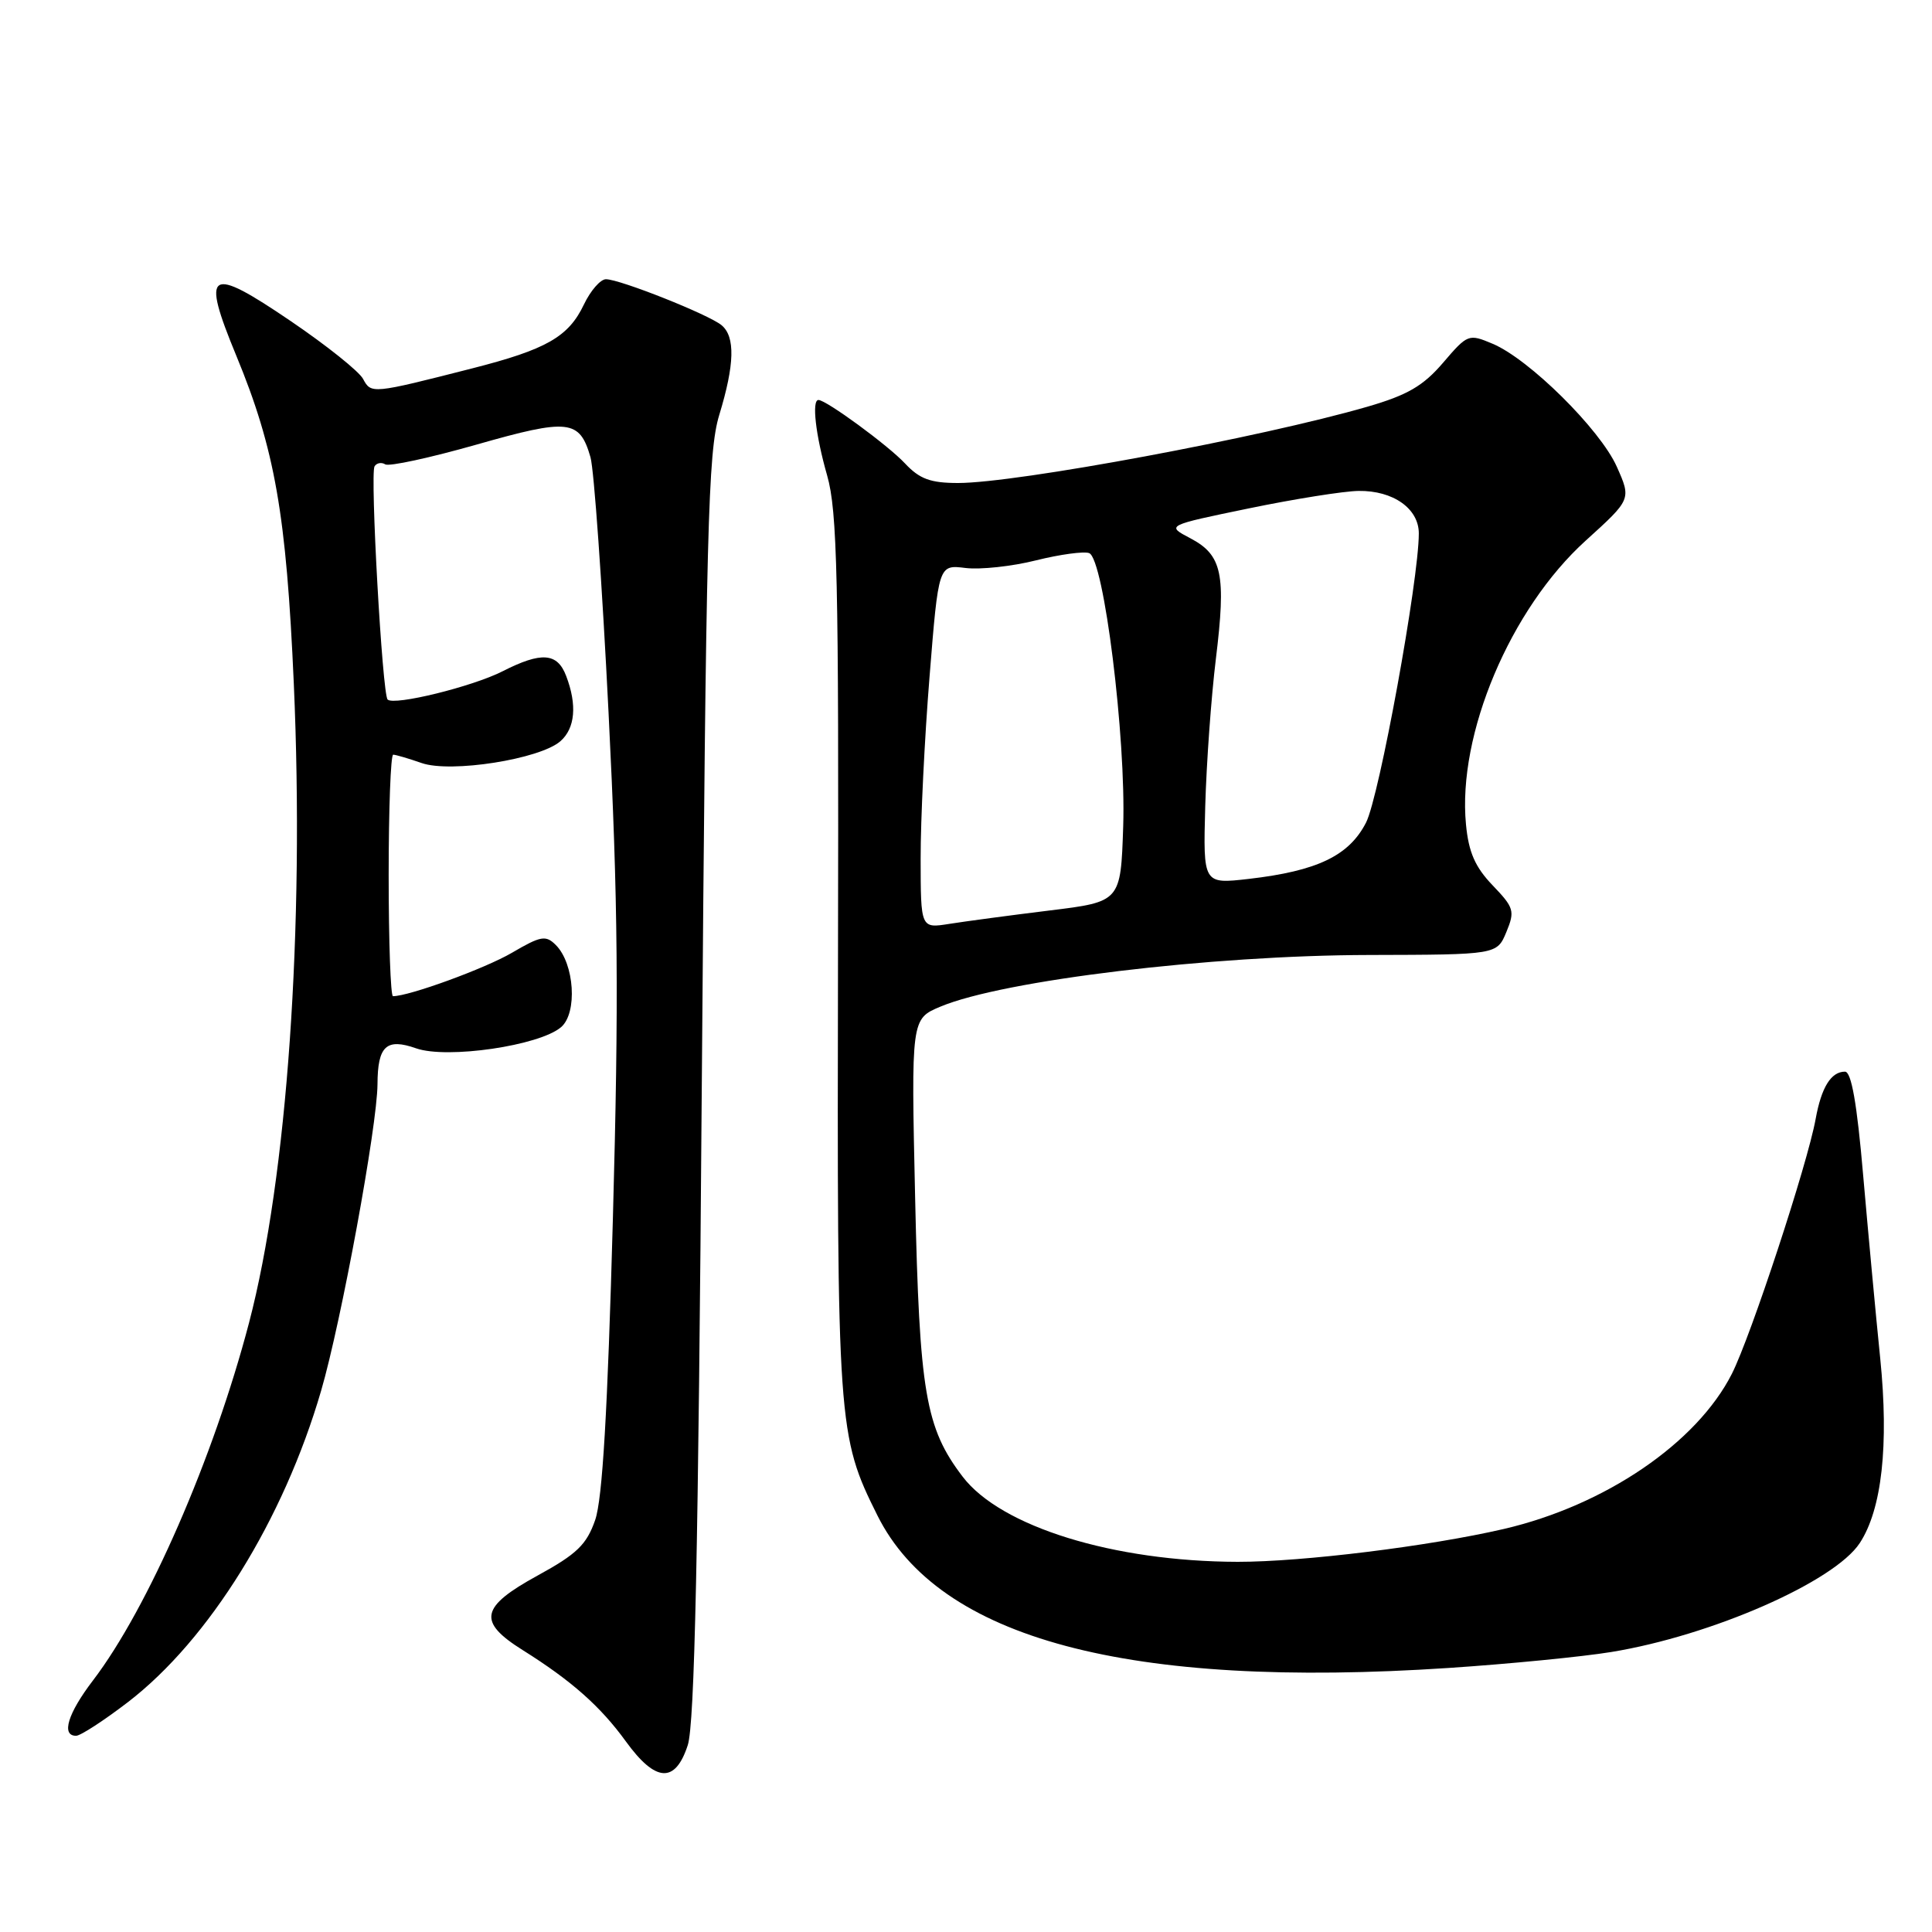 <?xml version="1.0" encoding="UTF-8" standalone="no"?>
<!DOCTYPE svg PUBLIC "-//W3C//DTD SVG 1.1//EN" "http://www.w3.org/Graphics/SVG/1.1/DTD/svg11.dtd" >
<svg xmlns="http://www.w3.org/2000/svg" xmlns:xlink="http://www.w3.org/1999/xlink" version="1.1" viewBox="0 0 256 256">
 <g >
 <path fill="currentColor"
d=" M 91.13 231.25 C 92.04 228.48 92.53 205.78 92.99 144.00 C 93.56 69.96 93.82 59.88 95.30 55.00 C 97.35 48.28 97.44 44.61 95.61 43.09 C 93.91 41.68 82.14 37.00 80.29 37.00 C 79.56 37.00 78.25 38.51 77.37 40.35 C 75.33 44.64 72.40 46.31 62.50 48.83 C 49.29 52.20 49.18 52.21 48.11 50.21 C 47.58 49.21 43.27 45.77 38.53 42.55 C 27.61 35.13 26.61 35.76 31.31 47.13 C 36.43 59.52 37.94 68.14 38.93 90.57 C 40.36 123.01 38.06 155.96 33.00 175.27 C 28.30 193.19 19.61 213.12 12.31 222.68 C 8.98 227.04 8.08 230.00 10.08 230.00 C 10.67 230.00 13.77 227.98 16.98 225.52 C 27.72 217.25 37.57 201.37 42.55 184.28 C 45.22 175.14 49.99 149.18 50.02 143.67 C 50.04 138.59 51.19 137.52 55.14 138.91 C 59.26 140.35 71.48 138.56 74.35 136.10 C 76.54 134.22 76.12 127.69 73.65 125.22 C 72.32 123.89 71.67 124.00 67.83 126.25 C 64.25 128.34 54.22 132.00 52.07 132.00 C 51.76 132.00 51.50 124.80 51.50 116.00 C 51.50 107.20 51.77 100.00 52.10 100.00 C 52.43 100.00 54.13 100.50 55.88 101.11 C 59.74 102.45 71.52 100.60 74.25 98.22 C 76.21 96.51 76.49 93.41 75.02 89.57 C 73.85 86.48 71.74 86.33 66.59 88.95 C 62.61 90.98 52.20 93.54 51.36 92.69 C 50.66 91.99 49.02 62.78 49.63 61.79 C 49.91 61.34 50.55 61.22 51.05 61.53 C 51.56 61.84 57.00 60.66 63.15 58.91 C 75.36 55.43 76.80 55.59 78.24 60.58 C 78.71 62.18 79.79 77.45 80.64 94.50 C 81.90 119.67 82.01 132.27 81.21 161.50 C 80.51 187.05 79.83 198.64 78.86 201.42 C 77.73 204.67 76.44 205.92 71.25 208.76 C 63.64 212.93 63.24 214.87 69.25 218.64 C 75.74 222.71 79.56 226.10 82.94 230.76 C 86.87 236.18 89.47 236.34 91.13 231.25 Z  M 192.00 221.01 C 199.97 220.48 209.65 219.53 213.50 218.90 C 226.79 216.73 243.07 209.59 246.43 204.46 C 249.36 199.99 250.30 191.49 249.14 180.00 C 248.55 174.22 247.54 163.31 246.88 155.75 C 246.06 146.21 245.32 142.00 244.47 142.00 C 242.62 142.00 241.34 144.08 240.58 148.28 C 239.50 154.25 232.01 177.03 229.48 182.04 C 224.83 191.21 212.68 199.48 199.25 202.60 C 189.35 204.89 172.58 206.96 164.00 206.95 C 147.52 206.91 132.62 202.30 127.56 195.67 C 122.63 189.21 121.83 184.53 121.26 158.75 C 120.73 135.01 120.73 135.01 124.62 133.38 C 132.93 129.90 160.41 126.58 181.43 126.54 C 198.35 126.50 198.35 126.50 199.60 123.50 C 200.75 120.72 200.62 120.27 197.78 117.31 C 195.46 114.89 194.60 112.93 194.25 109.24 C 193.10 97.32 200.13 80.67 210.12 71.63 C 216.16 66.16 216.16 66.16 214.23 61.83 C 212.02 56.89 202.62 47.58 197.78 45.55 C 194.60 44.21 194.47 44.26 191.21 48.07 C 188.58 51.14 186.50 52.35 181.19 53.89 C 167.15 57.96 134.75 64.00 126.95 64.00 C 123.29 64.00 121.85 63.47 119.92 61.41 C 117.68 59.01 109.48 53.00 108.45 53.00 C 107.54 53.00 108.07 57.66 109.60 63.00 C 110.95 67.74 111.15 76.51 111.04 126.50 C 110.91 188.95 111.00 190.27 116.27 200.82 C 124.43 217.16 149.46 223.83 192.00 221.01 Z  M 121.99 113.76 C 121.98 108.67 122.51 97.82 123.17 89.66 C 124.36 74.82 124.36 74.82 127.93 75.26 C 129.89 75.50 134.10 75.05 137.28 74.25 C 140.45 73.46 143.62 73.03 144.32 73.29 C 146.27 74.04 149.21 97.71 148.83 109.49 C 148.50 119.49 148.50 119.49 139.03 120.65 C 133.82 121.29 127.86 122.09 125.78 122.42 C 122.00 123.02 122.00 123.02 121.99 113.76 Z  M 159.70 106.82 C 159.86 101.15 160.49 92.36 161.11 87.30 C 162.48 76.09 161.95 73.55 157.74 71.33 C 154.50 69.63 154.50 69.63 165.50 67.36 C 171.55 66.11 178.09 65.07 180.03 65.05 C 184.60 64.99 188.00 67.39 188.00 70.68 C 188.00 76.87 182.77 105.54 181.01 108.99 C 178.76 113.39 174.55 115.41 165.46 116.46 C 159.42 117.15 159.42 117.15 159.70 106.82 Z "/>
</g>
</svg>